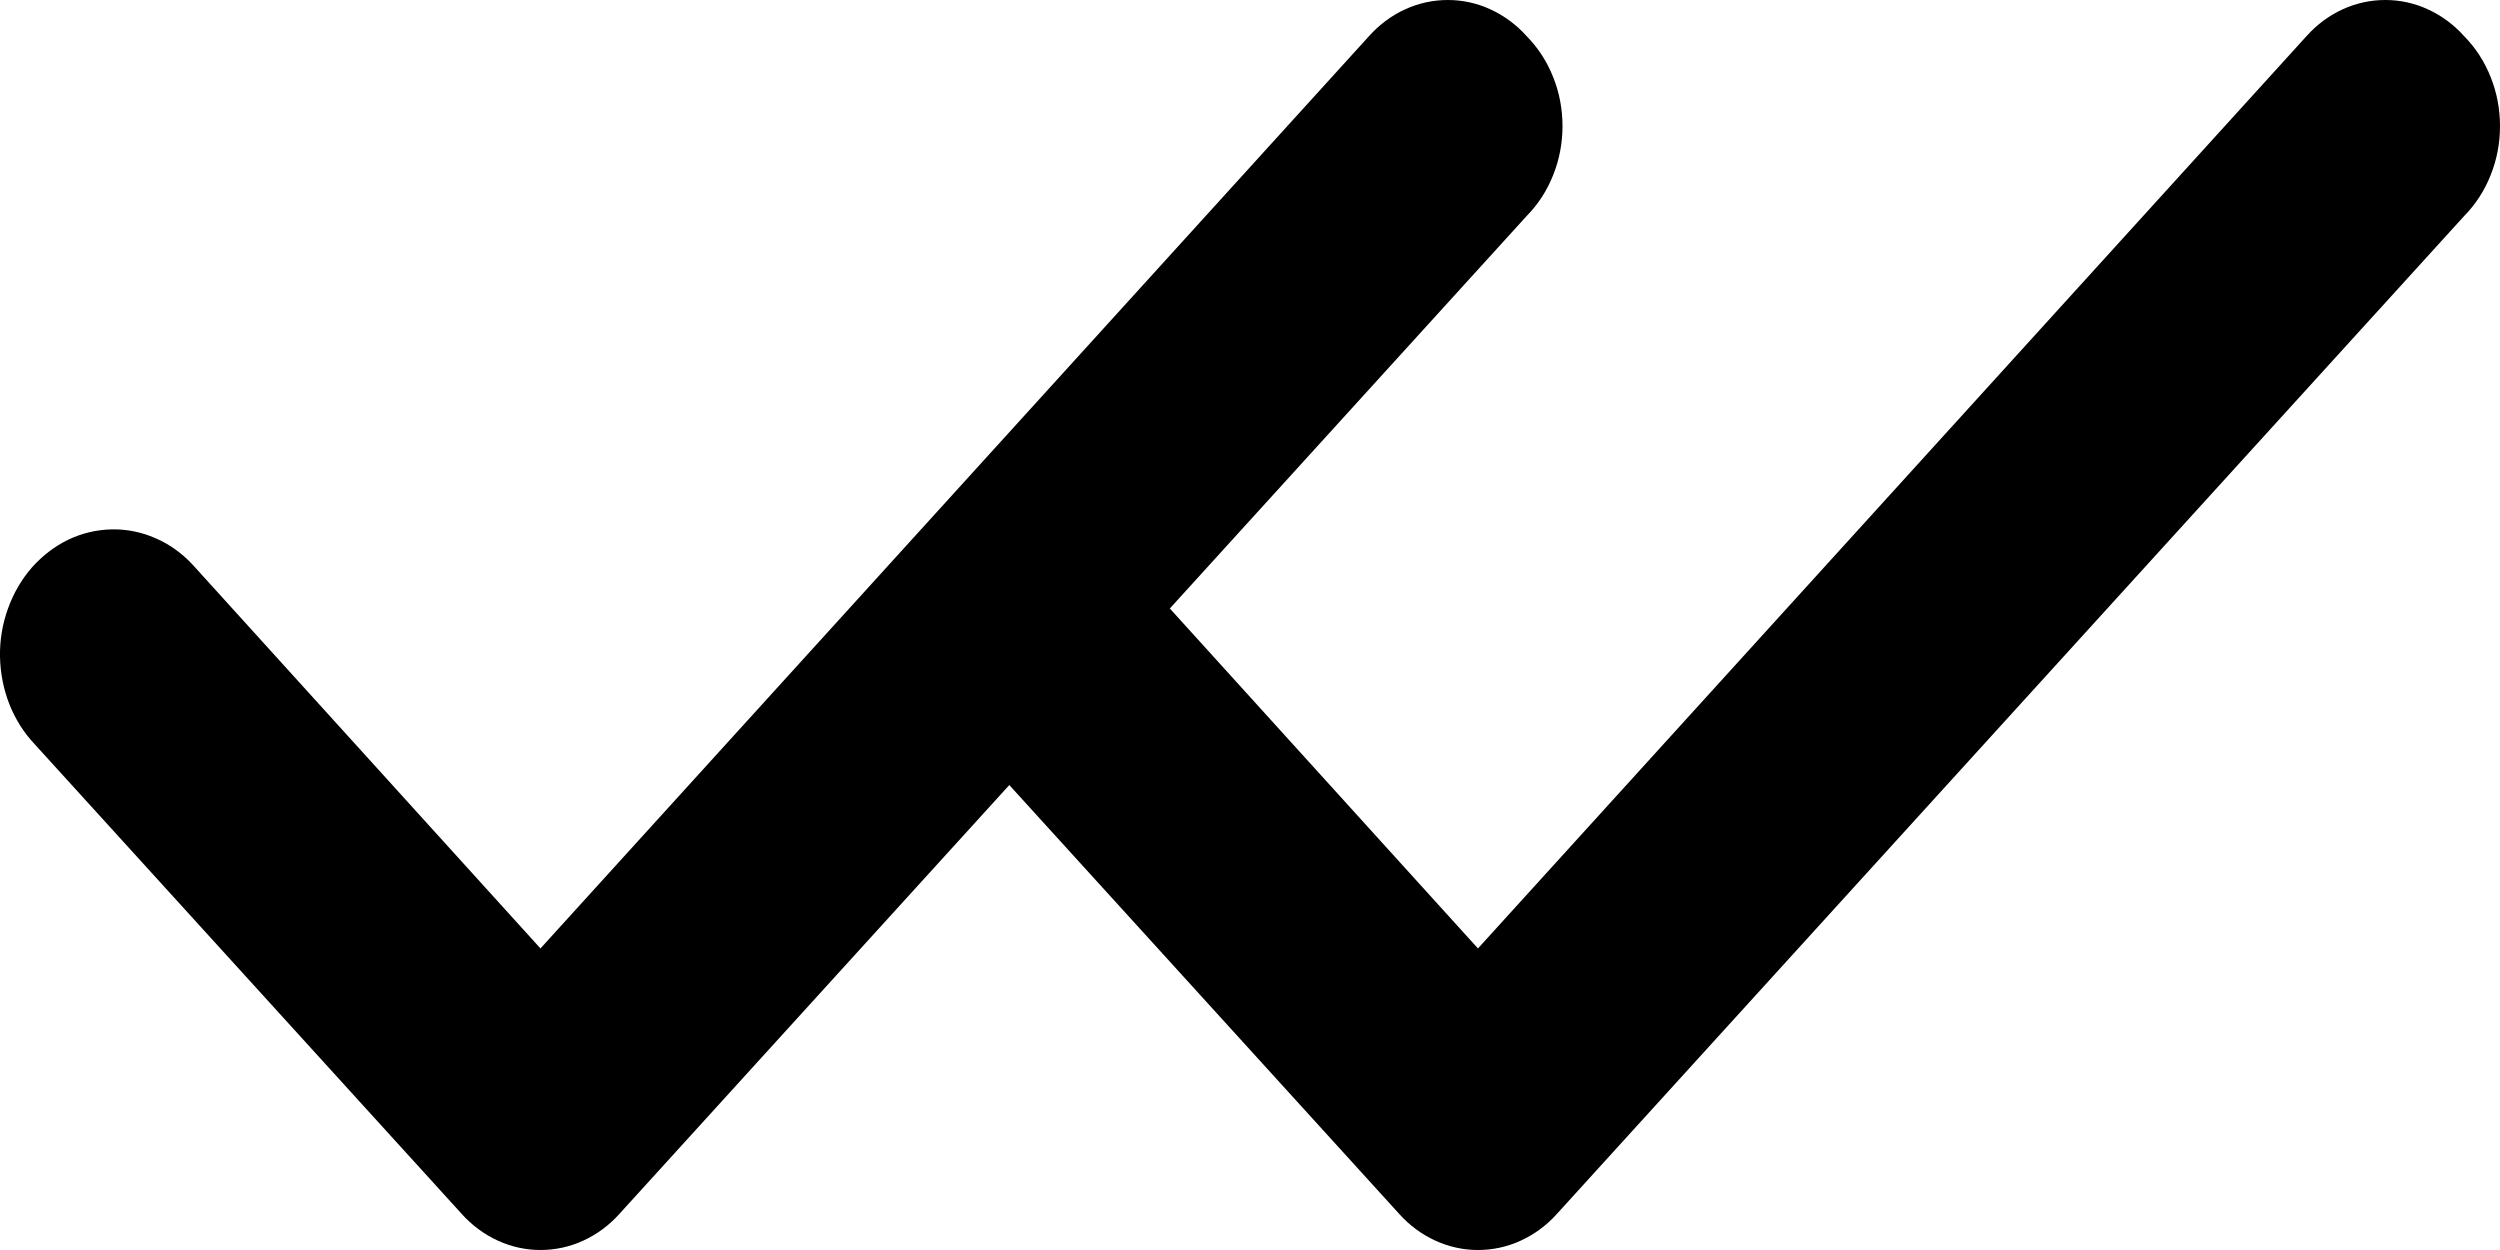 <svg width="16" height="8" viewBox="0 0 16 8" xmlns="http://www.w3.org/2000/svg">
	<path
		d="M9.771 0.232C9.705 0.158 9.626 0.1 9.539 0.06C9.453 0.02 9.36 0 9.266 0C9.172 0 9.079 0.02 8.992 0.06C8.905 0.1 8.827 0.158 8.761 0.232L3.459 6.07L1.232 3.613C1.164 3.54 1.083 3.482 0.994 3.444C0.905 3.405 0.81 3.386 0.715 3.388C0.619 3.39 0.525 3.412 0.437 3.454C0.35 3.496 0.271 3.557 0.204 3.632C0.138 3.708 0.086 3.797 0.051 3.895C0.016 3.992 -0.002 4.097 0 4.202C0.002 4.307 0.022 4.41 0.06 4.507C0.098 4.603 0.153 4.69 0.222 4.763L2.954 7.768C3.02 7.842 3.099 7.9 3.186 7.94C3.273 7.98 3.366 8 3.459 8C3.553 8 3.646 7.98 3.733 7.94C3.82 7.9 3.899 7.842 3.965 7.768L9.771 1.382C9.843 1.309 9.901 1.22 9.94 1.121C9.98 1.022 10 0.915 10 0.807C10 0.699 9.98 0.592 9.94 0.493C9.901 0.394 9.843 0.305 9.771 0.232Z" />
	<path
		d="M15.771 0.232C15.705 0.158 15.626 0.1 15.539 0.06C15.453 0.02 15.36 0 15.266 0C15.172 0 15.079 0.02 14.992 0.06C14.905 0.1 14.827 0.158 14.761 0.232L9.459 6.07L7.232 3.613C7.164 3.54 7.083 3.482 6.994 3.444C6.905 3.405 6.81 3.386 6.715 3.388C6.619 3.39 6.525 3.412 6.437 3.454C6.35 3.496 6.271 3.557 6.204 3.632C6.138 3.708 6.086 3.797 6.051 3.895C6.016 3.992 5.998 4.097 6 4.202C6.002 4.307 6.022 4.41 6.06 4.507C6.098 4.603 6.153 4.69 6.222 4.763L8.954 7.768C9.02 7.842 9.099 7.9 9.186 7.94C9.273 7.98 9.366 8 9.459 8C9.553 8 9.646 7.98 9.733 7.94C9.82 7.9 9.899 7.842 9.965 7.768L15.771 1.382C15.843 1.309 15.901 1.22 15.94 1.121C15.98 1.022 16 0.915 16 0.807C16 0.699 15.98 0.592 15.94 0.493C15.901 0.394 15.843 0.305 15.771 0.232Z" />
</svg>